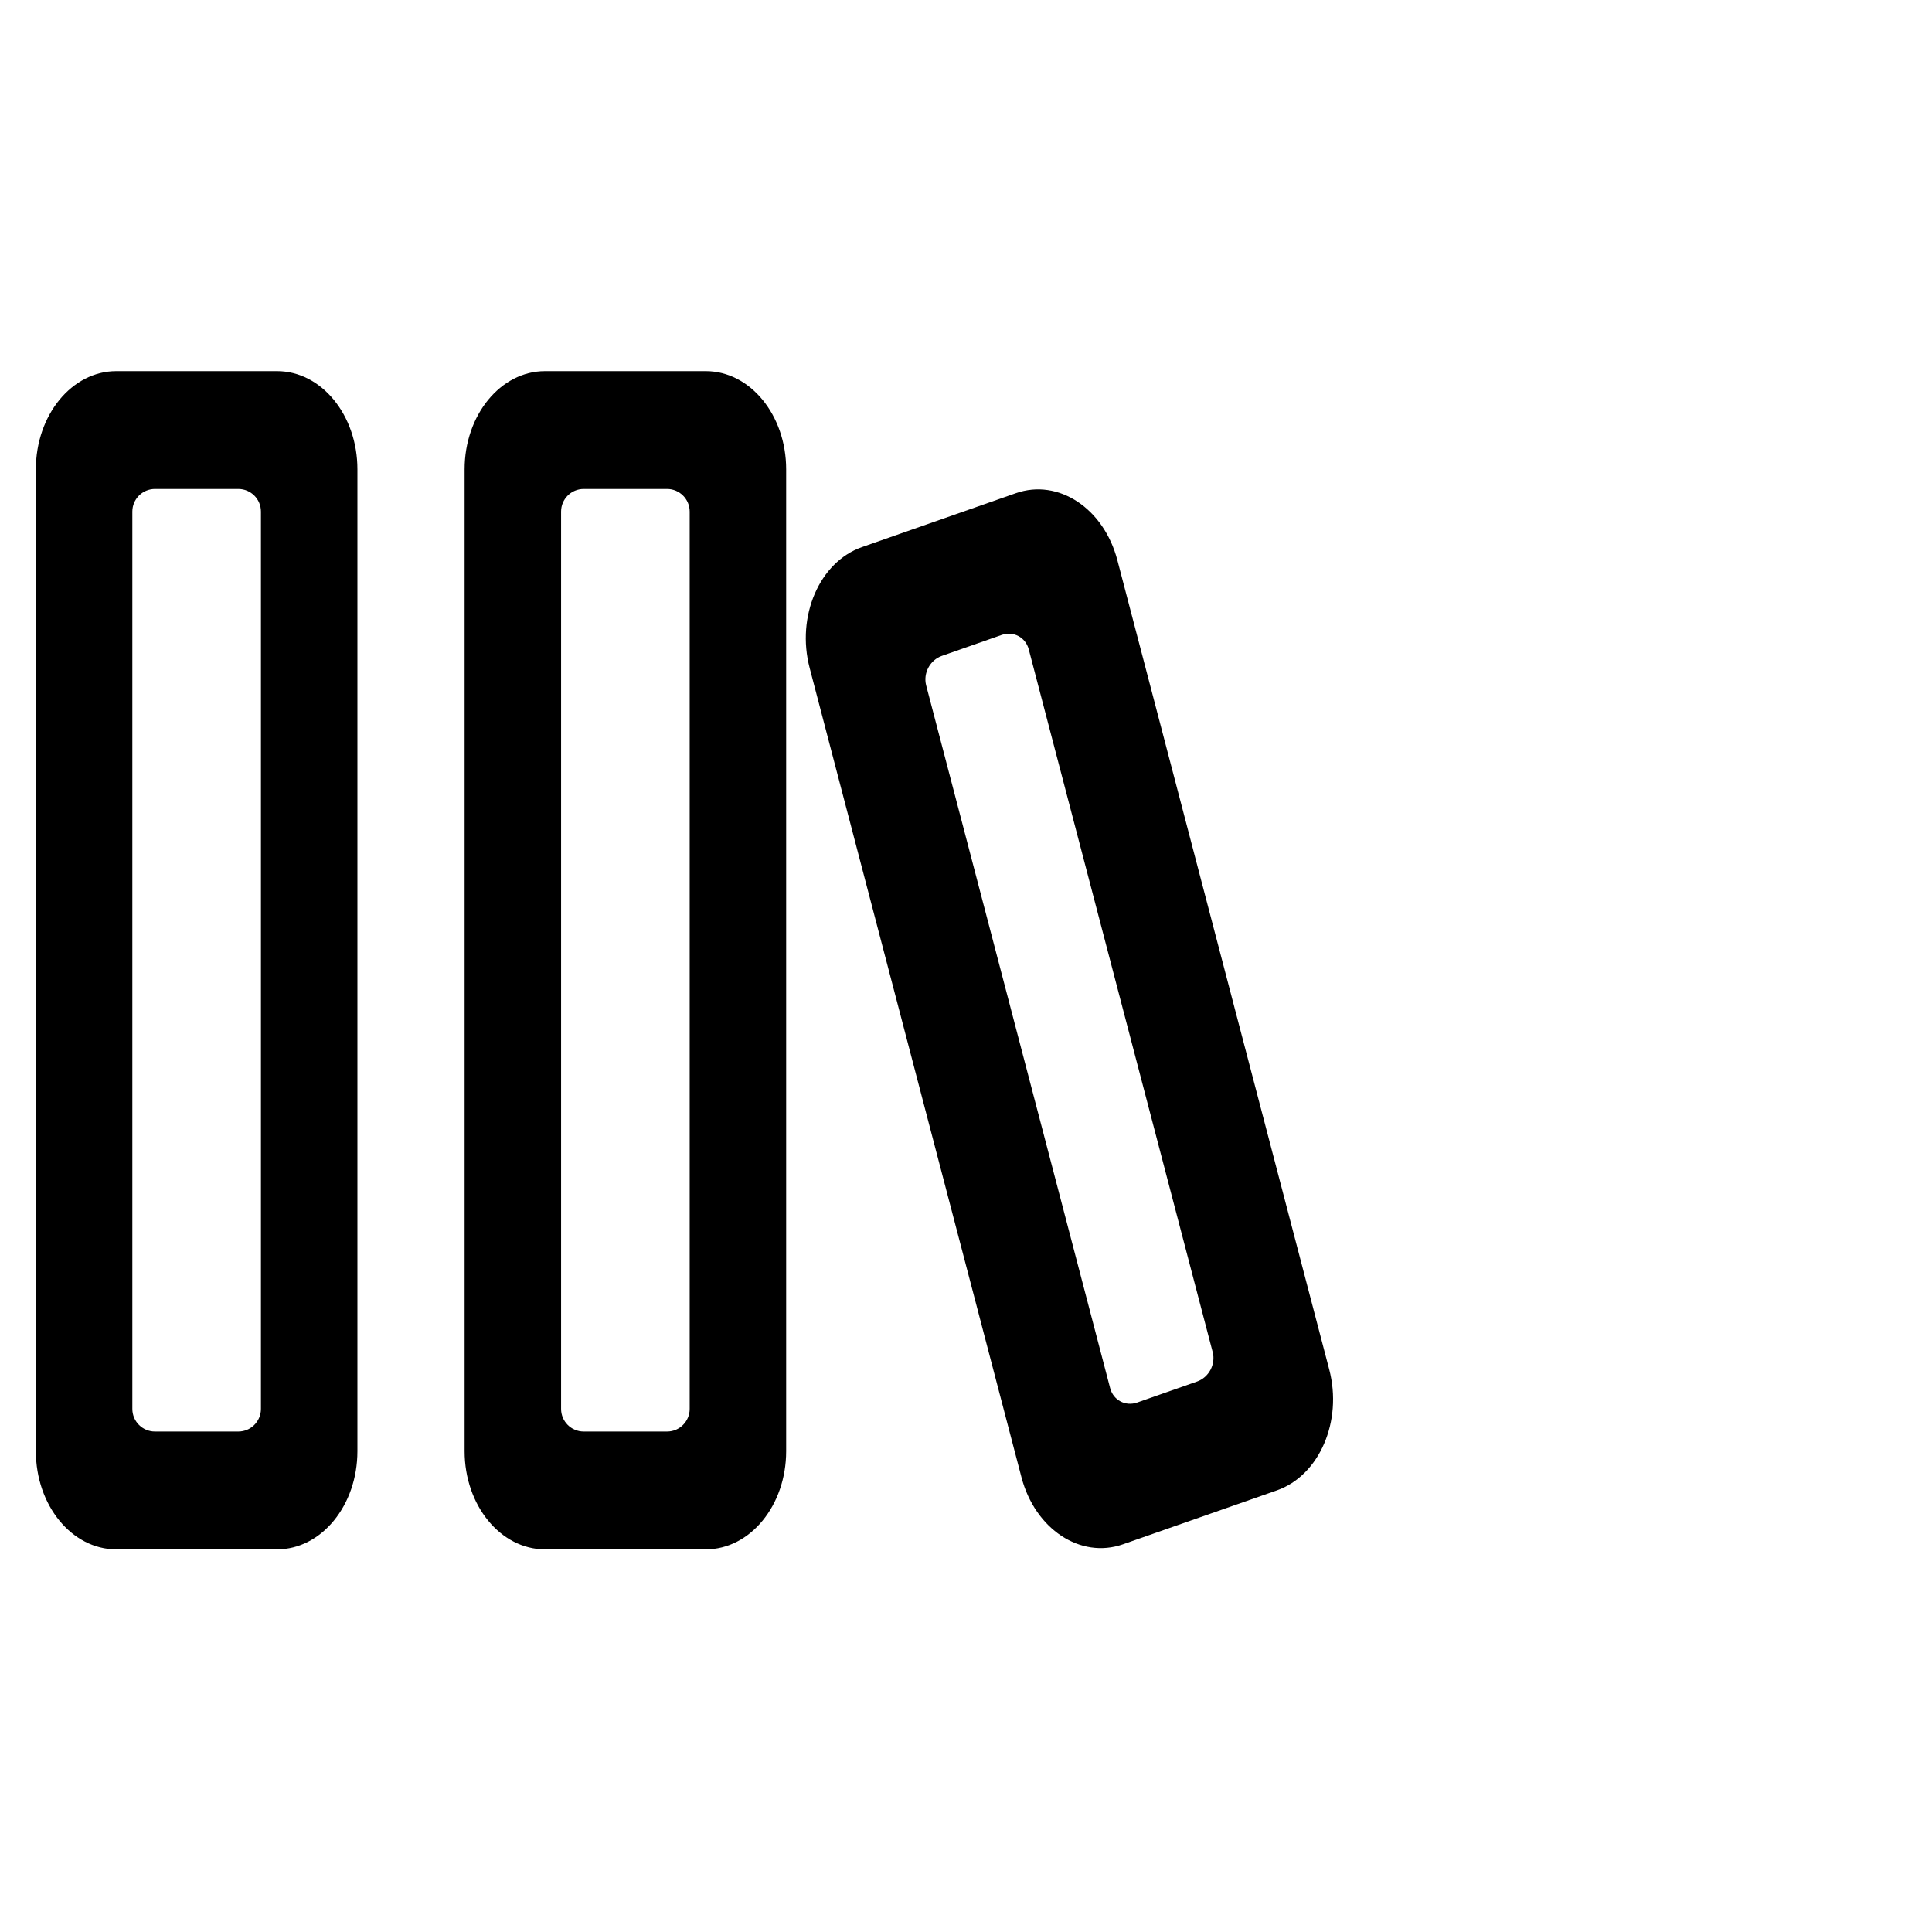 <svg width="32" height="32" viewBox="0 0 48 30" fill="none" xmlns="http://www.w3.org/2000/svg">
<path fill-rule="evenodd" clip-rule="evenodd" d="M3.85 3.148C3.54 3.148 3.288 3.4 3.288 3.71V26.004C3.288 26.314 3.54 26.566 3.85 26.566H5.921C6.232 26.566 6.483 26.314 6.483 26.004V3.71C6.483 3.4 6.232 3.148 5.921 3.148H3.85ZM2.888 0.221C1.785 0.221 0.891 1.313 0.891 2.66V27.054C0.891 28.401 1.785 29.493 2.888 29.493H6.883C7.986 29.493 8.88 28.401 8.88 27.054V2.66C8.88 1.313 7.986 0.221 6.883 0.221H2.888ZM14.502 3.148C14.191 3.148 13.94 3.4 13.94 3.71V26.004C13.94 26.314 14.191 26.566 14.502 26.566H16.573C16.883 26.566 17.135 26.314 17.135 26.004V3.71C17.135 3.4 16.883 3.148 16.573 3.148H14.502ZM13.54 0.221C12.437 0.221 11.543 1.313 11.543 2.66V27.054C11.543 28.401 12.437 29.493 13.54 29.493H17.535C18.638 29.493 19.532 28.401 19.532 27.054V2.66C19.532 1.313 18.638 0.221 17.535 0.221H13.54ZM23.01 8.027C22.932 7.726 23.105 7.399 23.399 7.296L24.886 6.775C25.179 6.673 25.48 6.833 25.559 7.133L30.129 24.593C30.208 24.894 30.034 25.221 29.741 25.324L28.254 25.845C27.961 25.948 27.659 25.787 27.581 25.487L23.01 8.027ZM20.116 7.597C19.778 6.308 20.36 4.962 21.416 4.592L25.239 3.253C26.294 2.883 27.424 3.628 27.761 4.918L33.024 25.023C33.362 26.312 32.779 27.658 31.724 28.028L27.901 29.367C26.845 29.738 25.716 28.992 25.378 27.702L20.116 7.597Z" fill="black"/>
</svg>
